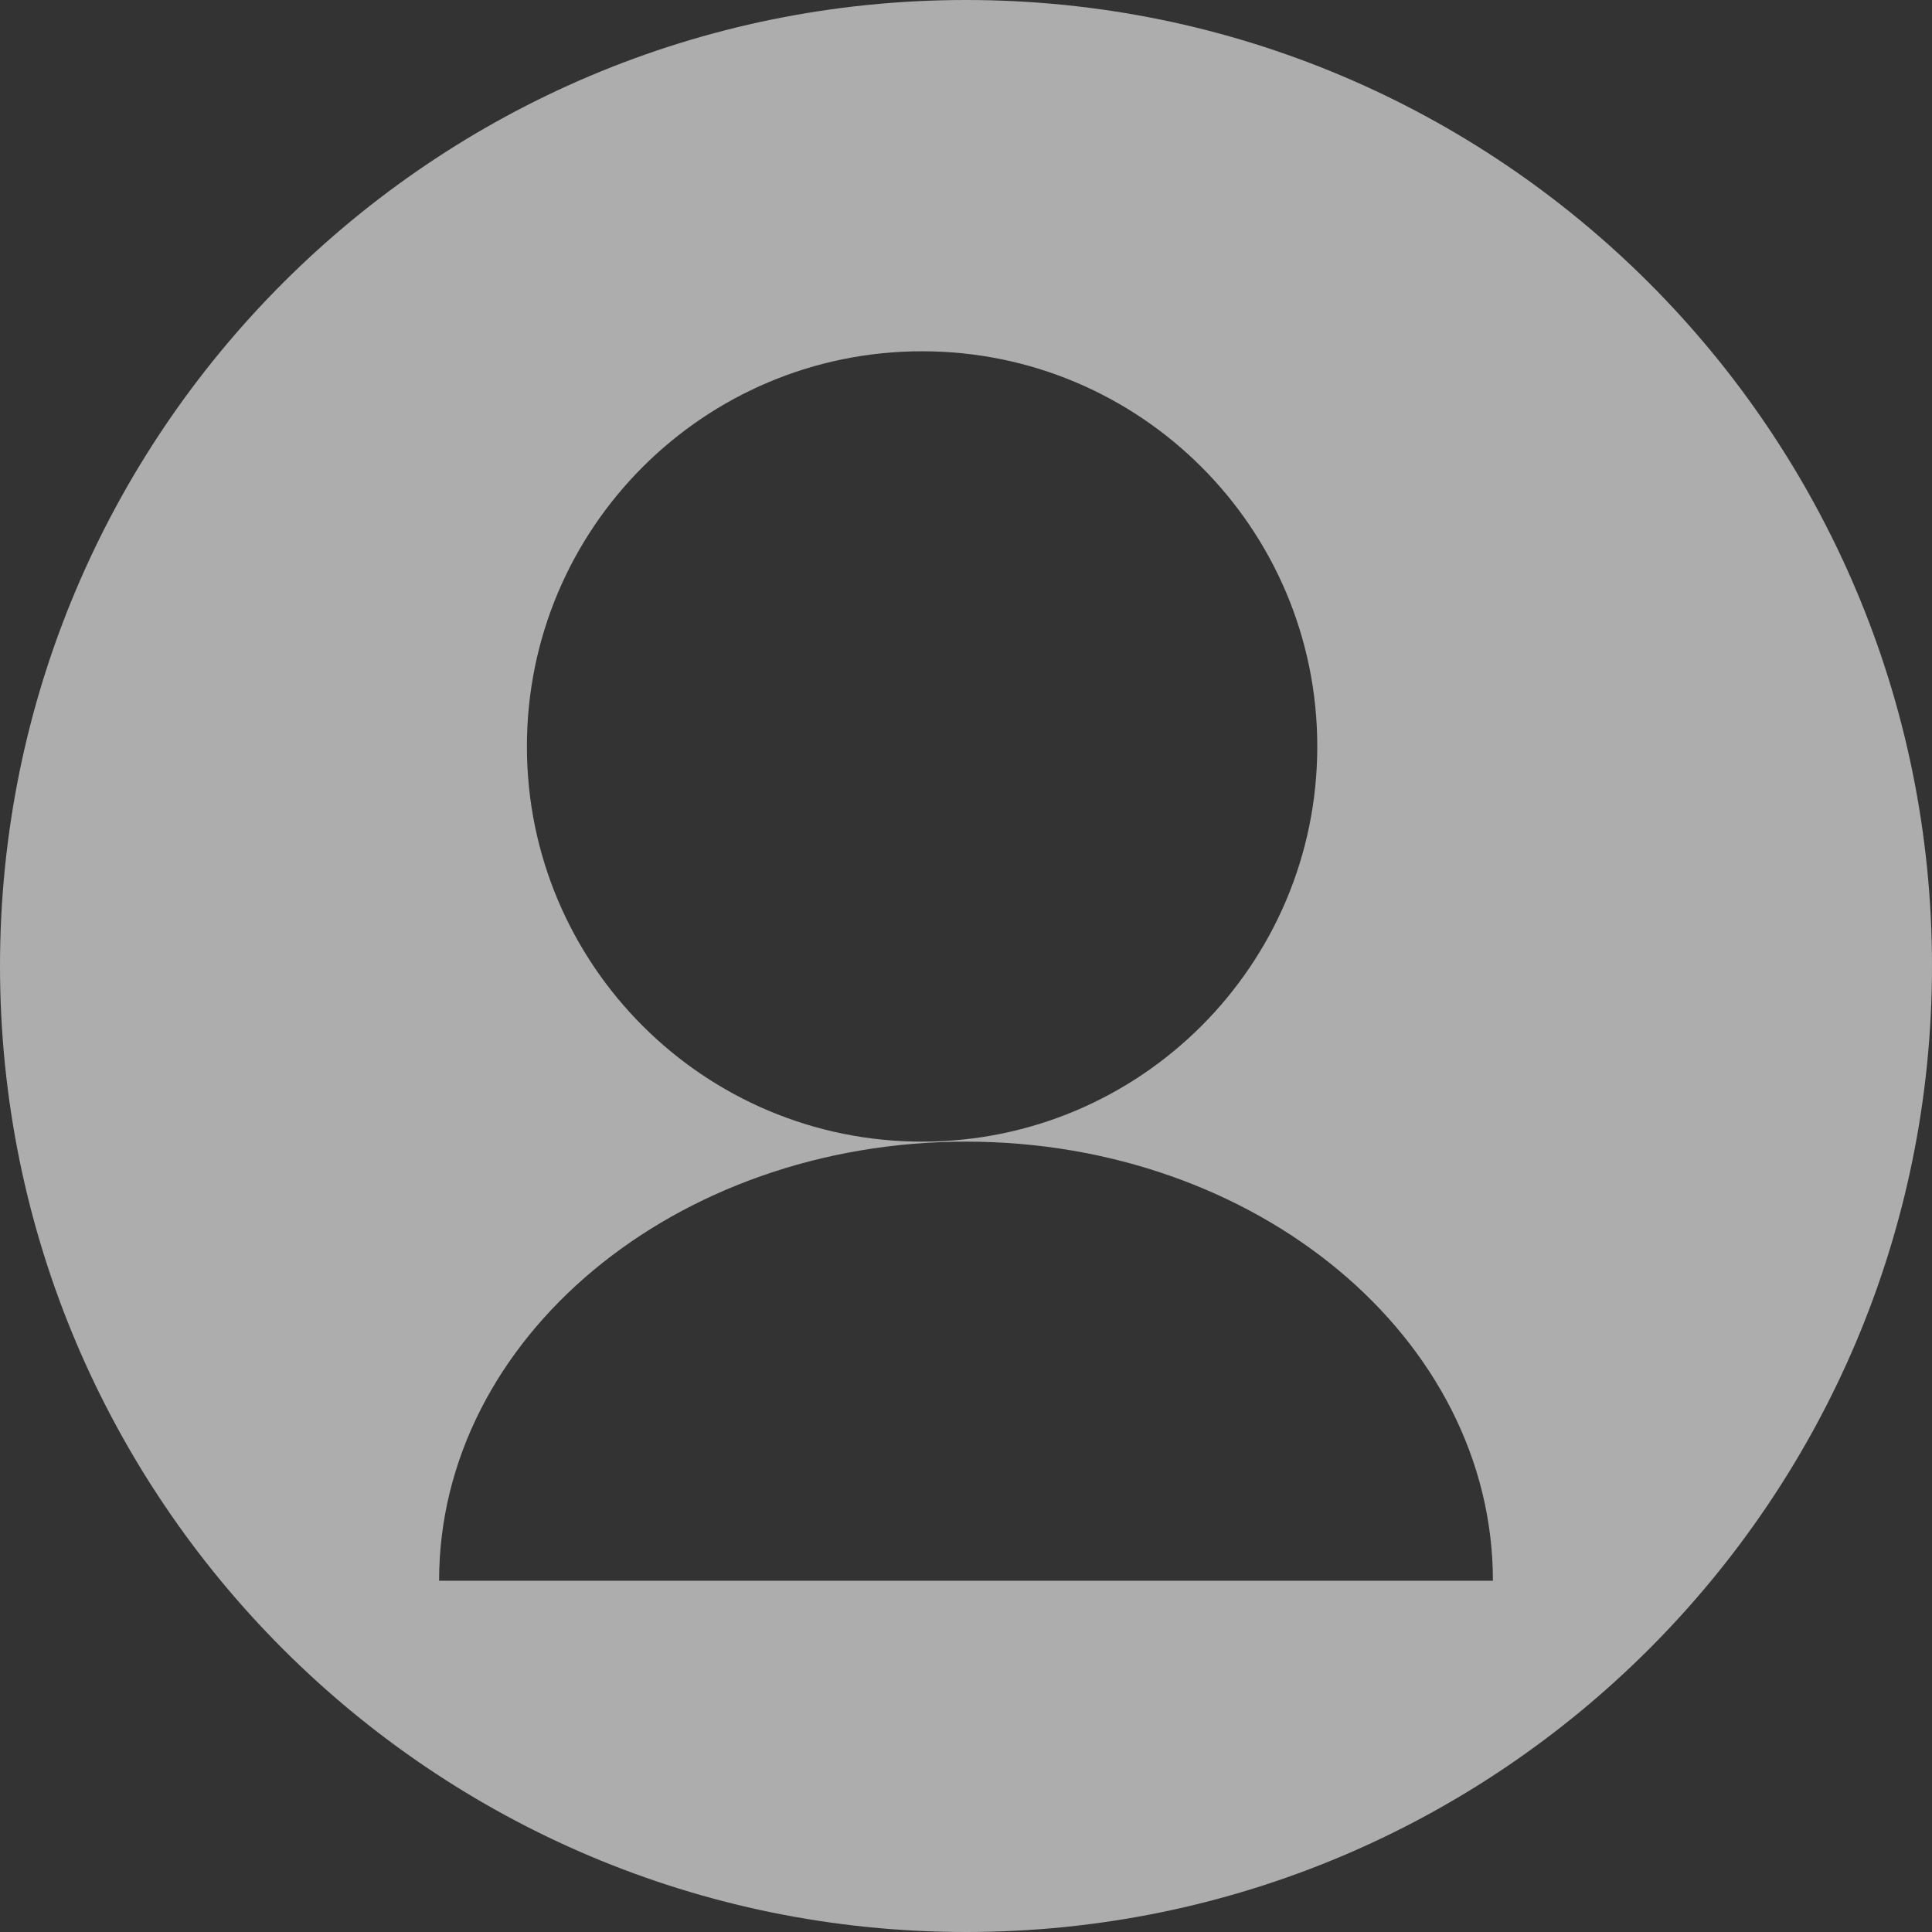 <svg width="22px" height="22px" viewBox="0 0 22 22" version="1.1" xmlns="http://www.w3.org/2000/svg" xmlns:xlink="http://www.w3.org/1999/xlink">
    <rect x="0" y="0" width="22" height="22" fill="#333333" stroke="none"/>
    <title>Combined Shape</title>
    <g id="页面-1" stroke="none" stroke-width="1" fill="none" fill-rule="evenodd" fill-opacity="0.597">
        <g id="发现" transform="translate(-334, -184)" fill="#FFFFFF">
            <g id="信息流" transform="translate(4, 168)">
                <g id="标签内容" transform="translate(186, 0)">
                    <path d="M155,38 C161.075,38 166,33.075 166,27 C166,20.925 161.075,16 155,16 C148.925,16 144,20.925 144,27 C144,33.075 148.925,38 155,38 Z M155,29 C158.314,29 161,31.239 161,34 L161,34 L149,34 C149,31.239 151.686,29 155,29 Z M154.5,20 C156.985,20 159,22.015 159,24.5 C159,26.985 156.985,29 154.5,29 C152.015,29 150,26.985 150,24.5 C150,22.015 152.015,20 154.5,20 Z" id="Combined-Shape"></path>
                </g>
            </g>
        </g>
    </g>
</svg>